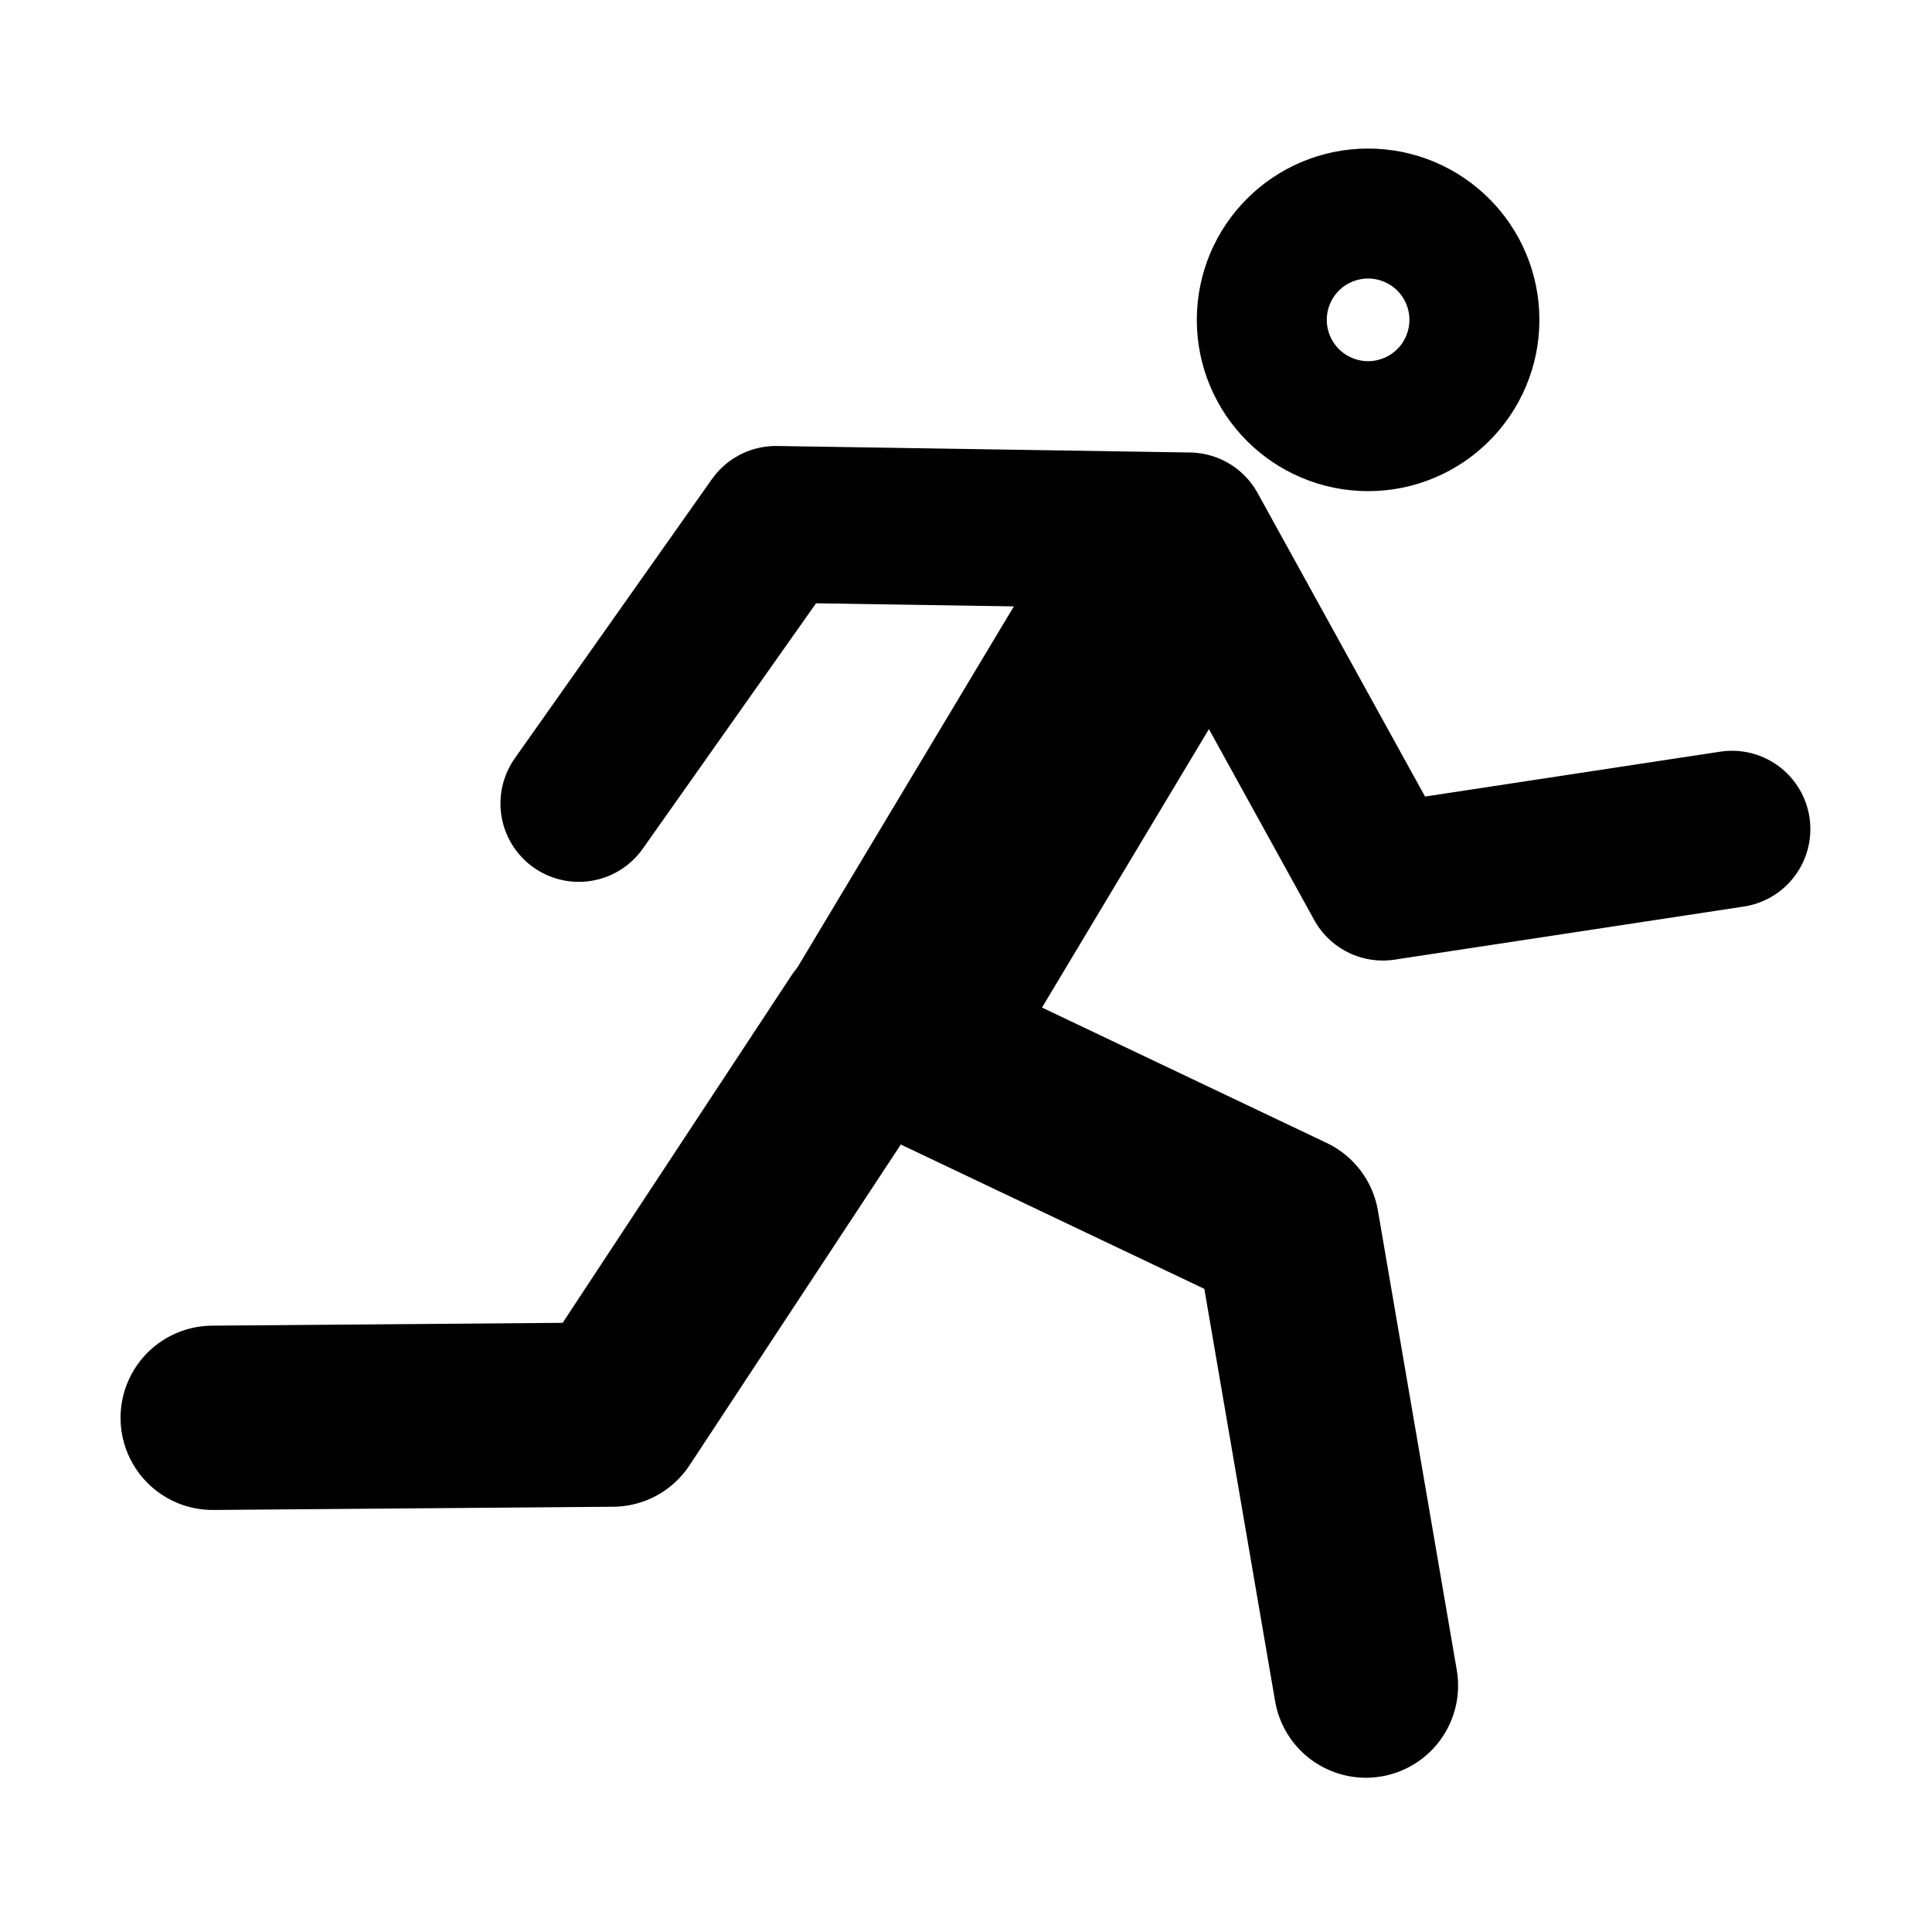 <?xml version="1.0" encoding="UTF-8" standalone="no"?>
<!-- Created with Inkscape (http://www.inkscape.org/) -->

<svg
   xmlns:dc="http://purl.org/dc/elements/1.1/"
   xmlns:cc="http://creativecommons.org/ns#"
   xmlns:rdf="http://www.w3.org/1999/02/22-rdf-syntax-ns#"
   xmlns:svg="http://www.w3.org/2000/svg"
   xmlns="http://www.w3.org/2000/svg"
   xmlns:sodipodi="http://sodipodi.sourceforge.net/DTD/sodipodi-0.dtd"
   xmlns:inkscape="http://www.inkscape.org/namespaces/inkscape"
   width="800"
   height="800"
   id="svg2"
   version="1.1"
   inkscape:version="0.48.3.1 r9886"
   sodipodi:docname="Running.svg"
   inkscape:export-filename="/home/johannes/Develop/workspacePaceTracker/PaceTracker/res/drawable-mdpi/running.png"
   inkscape:export-xdpi="5.4000001"
   inkscape:export-ydpi="5.4000001">
  <defs
     id="defs4" />
  <sodipodi:namedview
     id="base"
     pagecolor="#ffffff"
     bordercolor="#666666"
     borderopacity="1.0"
     inkscape:pageopacity="0.0"
     inkscape:pageshadow="2"
     inkscape:zoom="0.7"
     inkscape:cx="319.06842"
     inkscape:cy="372.24077"
     inkscape:document-units="px"
     inkscape:current-layer="layer1"
     showgrid="true"
     inkscape:window-width="1440"
     inkscape:window-height="824"
     inkscape:window-x="0"
     inkscape:window-y="24"
     inkscape:window-maximized="1"
     inkscape:snap-page="true"
     inkscape:snap-bbox="true"
     inkscape:snap-bbox-midpoints="true"
     inkscape:snap-to-guides="true"
     inkscape:snap-grids="false"
     inkscape:snap-nodes="false"
     inkscape:bbox-nodes="false"
     inkscape:snap-bbox-edge-midpoints="false">
    <inkscape:grid
       type="xygrid"
       id="grid2988"
       empspacing="5"
       visible="true"
       enabled="true"
       snapvisiblegridlinesonly="true" />
  </sodipodi:namedview>
  <g
     inkscape:label="Layer 1"
     inkscape:groupmode="layer"
     id="layer1"
     transform="translate(0,-252.362)">
    <g
       id="g3801"
       style="stroke:#000000;stroke-opacity:1"
       transform="matrix(1.077,0,0,1.077,-3.334,168.083)">
      <g
         transform="translate(15.665,-11.322)"
         inkscape:label="Ebene"
         id="layer2"
         style="stroke:#000000;stroke-opacity:1" />
      <path
         style="fill:#00a000;fill-opacity:1;stroke:#000000;stroke-width:88.583;stroke-linecap:round;stroke-linejoin:round;stroke-miterlimit:4;stroke-opacity:1;stroke-dasharray:none;marker-mid:none;marker-end:none"
         d="M 451.57,299.663 347.633,473.048"
         id="path3791-0"
         inkscape:connector-curvature="0"
         sodipodi:nodetypes="cc" />
      <path
         style="fill:none;stroke:#000000;stroke-width:70.866;stroke-linecap:round;stroke-linejoin:round;stroke-miterlimit:4;stroke-opacity:1;stroke-dasharray:none;marker-mid:none;marker-end:none"
         d="m 84.875,623.365 153.74,-1.24 98.191,-149.077 161.142,76.634 30.315,176.634"
         id="path3791-7"
         inkscape:connector-curvature="0"
         sodipodi:nodetypes="ccccc" />
      <path
         style="fill:none;stroke:#000000;stroke-width:60.236;stroke-linecap:round;stroke-linejoin:round;stroke-miterlimit:4;stroke-opacity:1;stroke-dasharray:none;marker-mid:none;marker-end:none"
         d="m 225.623,387.184 75.787,-107.342 158.821,2.498 74.528,135.098 134.252,-20.413"
         id="path3791-7-2"
         inkscape:connector-curvature="0"
         sodipodi:nodetypes="ccccc" />
      <path
         sodipodi:type="arc"
         style="fill:none;stroke:#000000;stroke-width:166.492;stroke-linecap:round;stroke-linejoin:round;stroke-miterlimit:4;stroke-opacity:1;stroke-dasharray:none"
         id="path4266"
         sodipodi:cx="354.03543"
         sodipodi:cy="342.12598"
         sodipodi:rx="50.885822"
         sodipodi:ry="50.885822"
         d="m 404.921,342.126 c 0,28.103 -22.782,50.886 -50.886,50.886 -28.103,0 -50.886,-22.782 -50.886,-50.886 0,-28.103 22.782,-50.886 50.886,-50.886 28.103,0 50.886,22.782 50.886,50.886 z"
         transform="matrix(0.491,0,0,0.491,355.265,33.244)" />
    </g>
  </g>
</svg>
